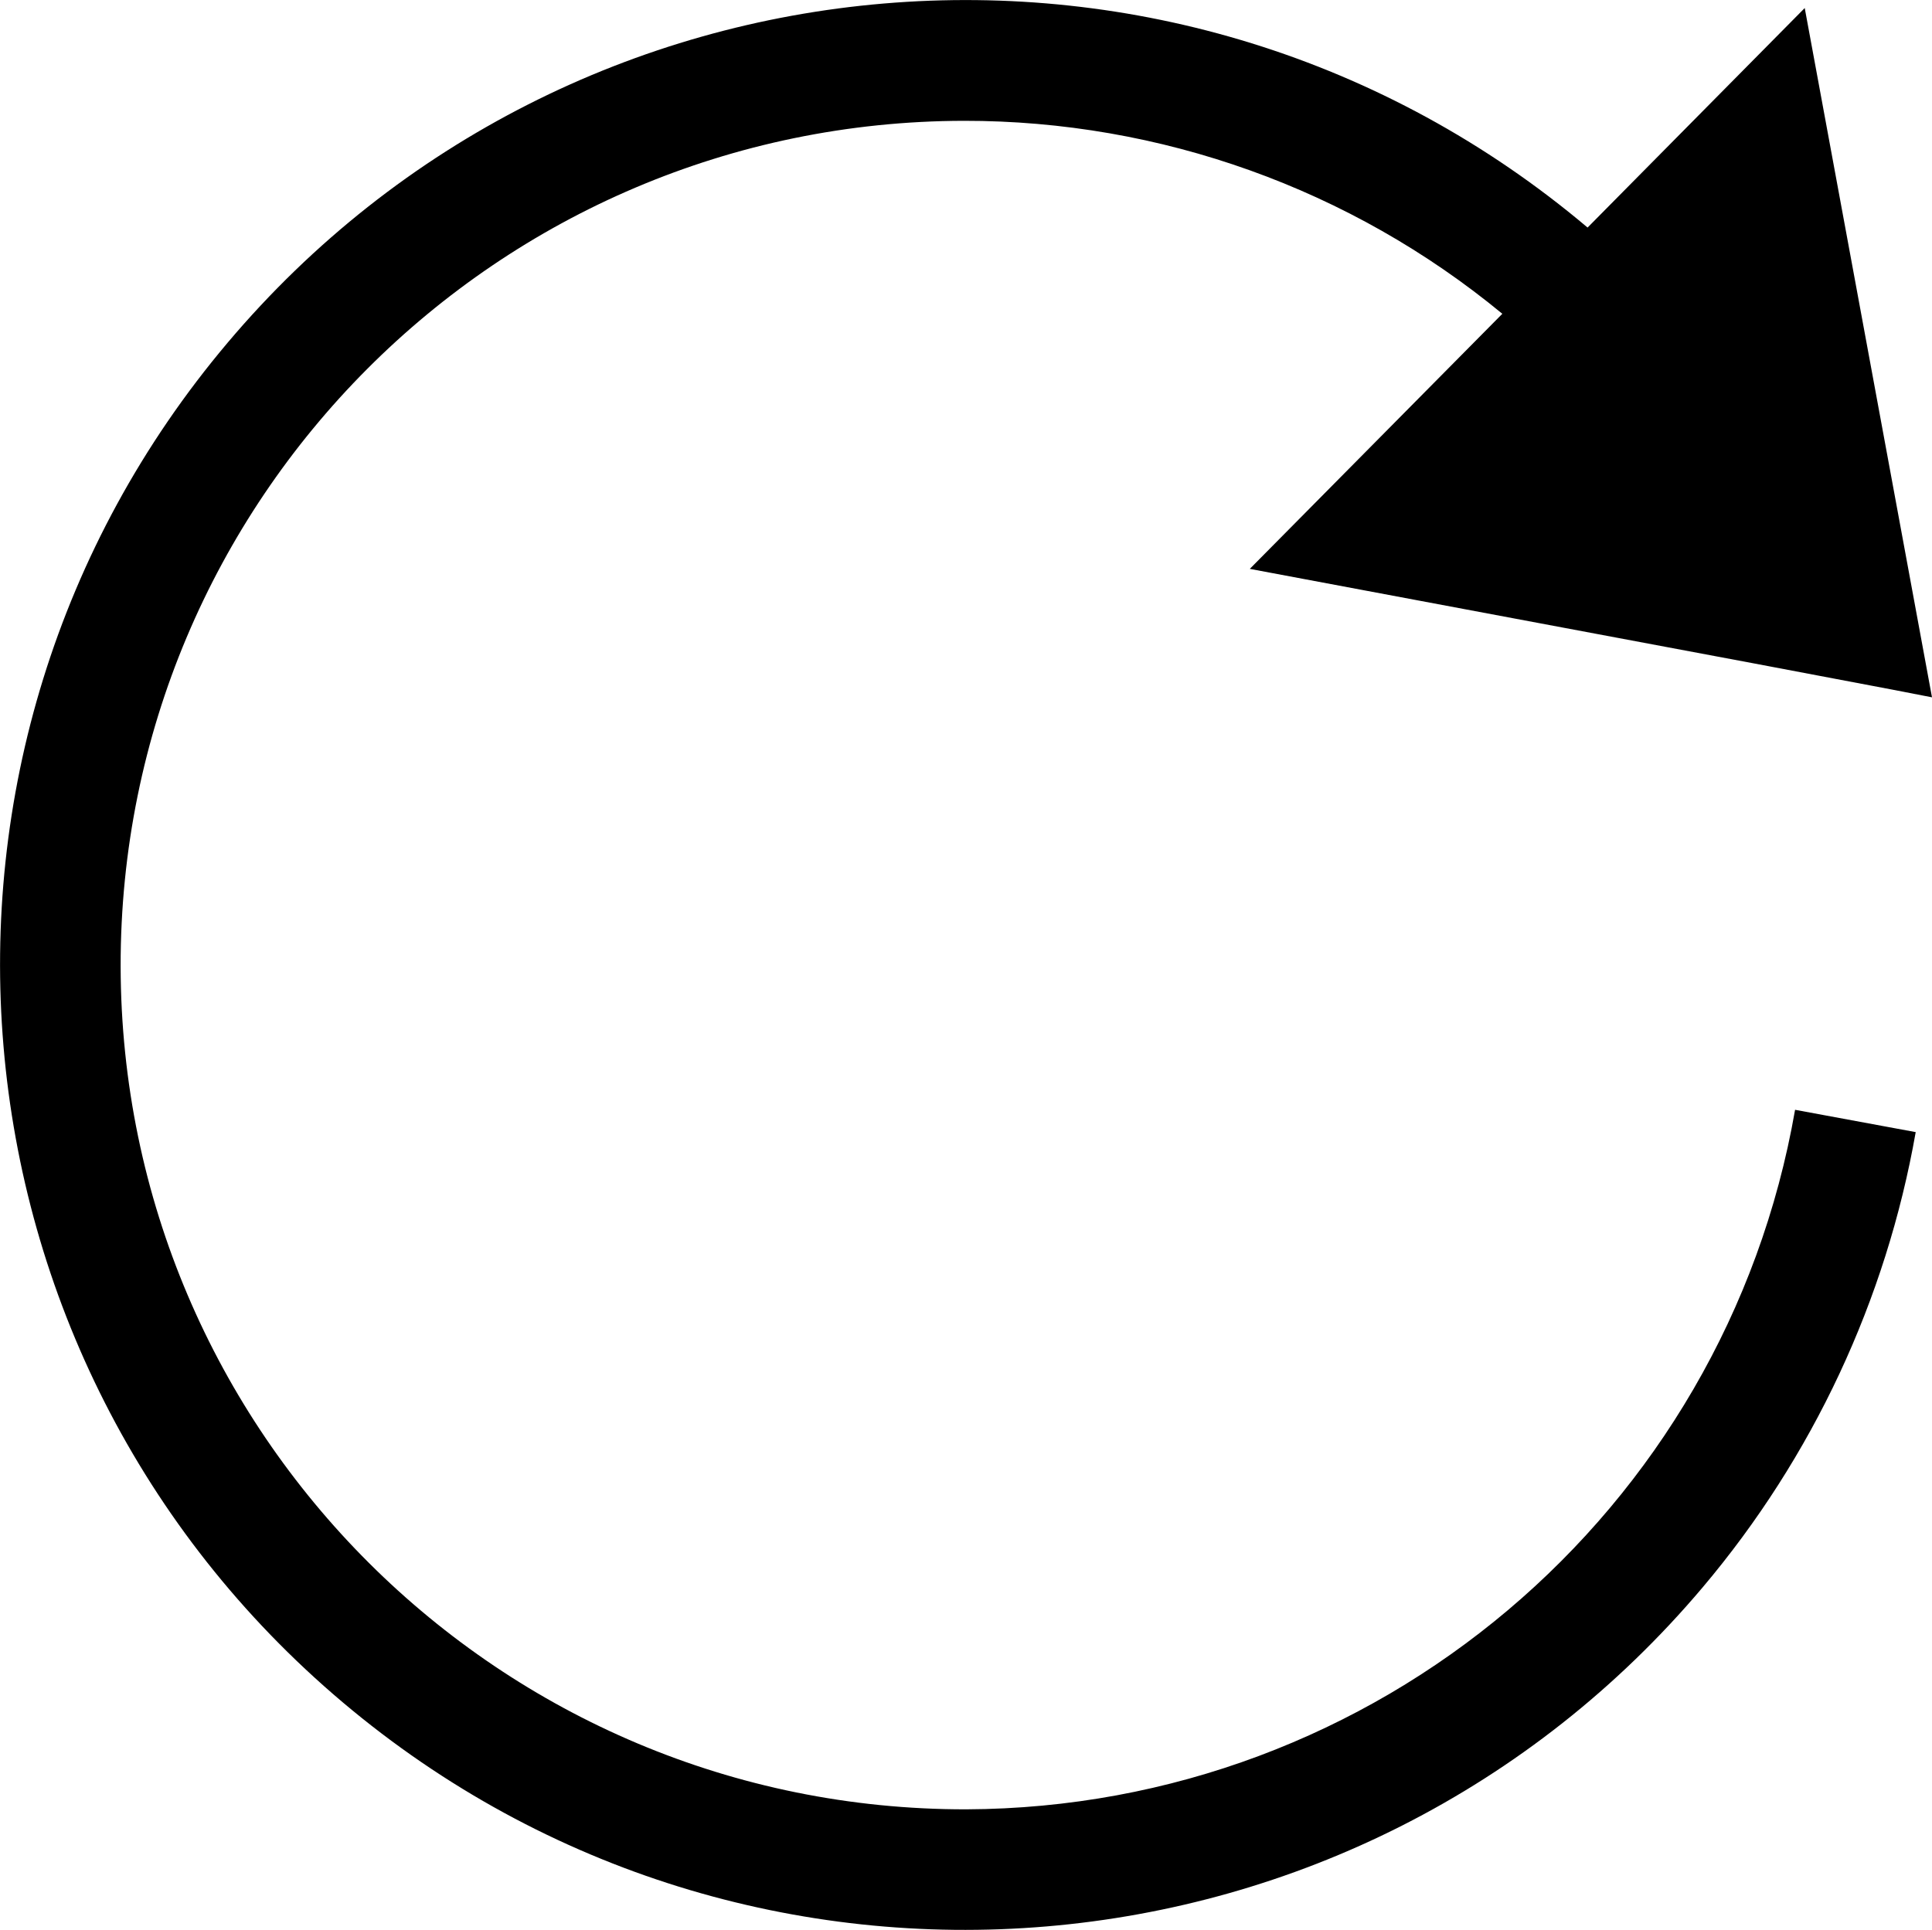 <?xml version="1.0" encoding="utf-8"?>
<!-- Generator: Adobe Illustrator 16.0.0, SVG Export Plug-In . SVG Version: 6.00 Build 0)  -->
<!DOCTYPE svg PUBLIC "-//W3C//DTD SVG 1.1//EN" "http://www.w3.org/Graphics/SVG/1.1/DTD/svg11.dtd">
<svg version="1.1" id="Calque_1" xmlns="http://www.w3.org/2000/svg" xmlns:xlink="http://www.w3.org/1999/xlink" x="0px" y="0px"
	 width="960.9px" height="960px" viewBox="479.4 59.9 960.9 960" enable-background="new 479.4 59.9 960.9 960"
	 xml:space="preserve">
<title>A</title>
<path d="M1352.1,390l68.1,12.9l20.1,3.9L1377,63.9l-108,109.2c-202.6-171-505.4-145.3-676.4,57.3c-171,202.6-145.3,505.4,57.3,676.4
	c202.6,171,505.4,145.3,676.4-57.3c54.7-64.8,91.2-142.9,105.9-226.4l-60-11.1c-34.9,200.6-208.6,347.2-412.2,348
	c-232,0.3-420.2-187.5-420.6-419.4c-0.3-232,187.5-420.2,419.4-420.6c97.7-0.1,192.4,33.8,267.8,96L1101,342.9L1352.1,390z"/>
</svg>
